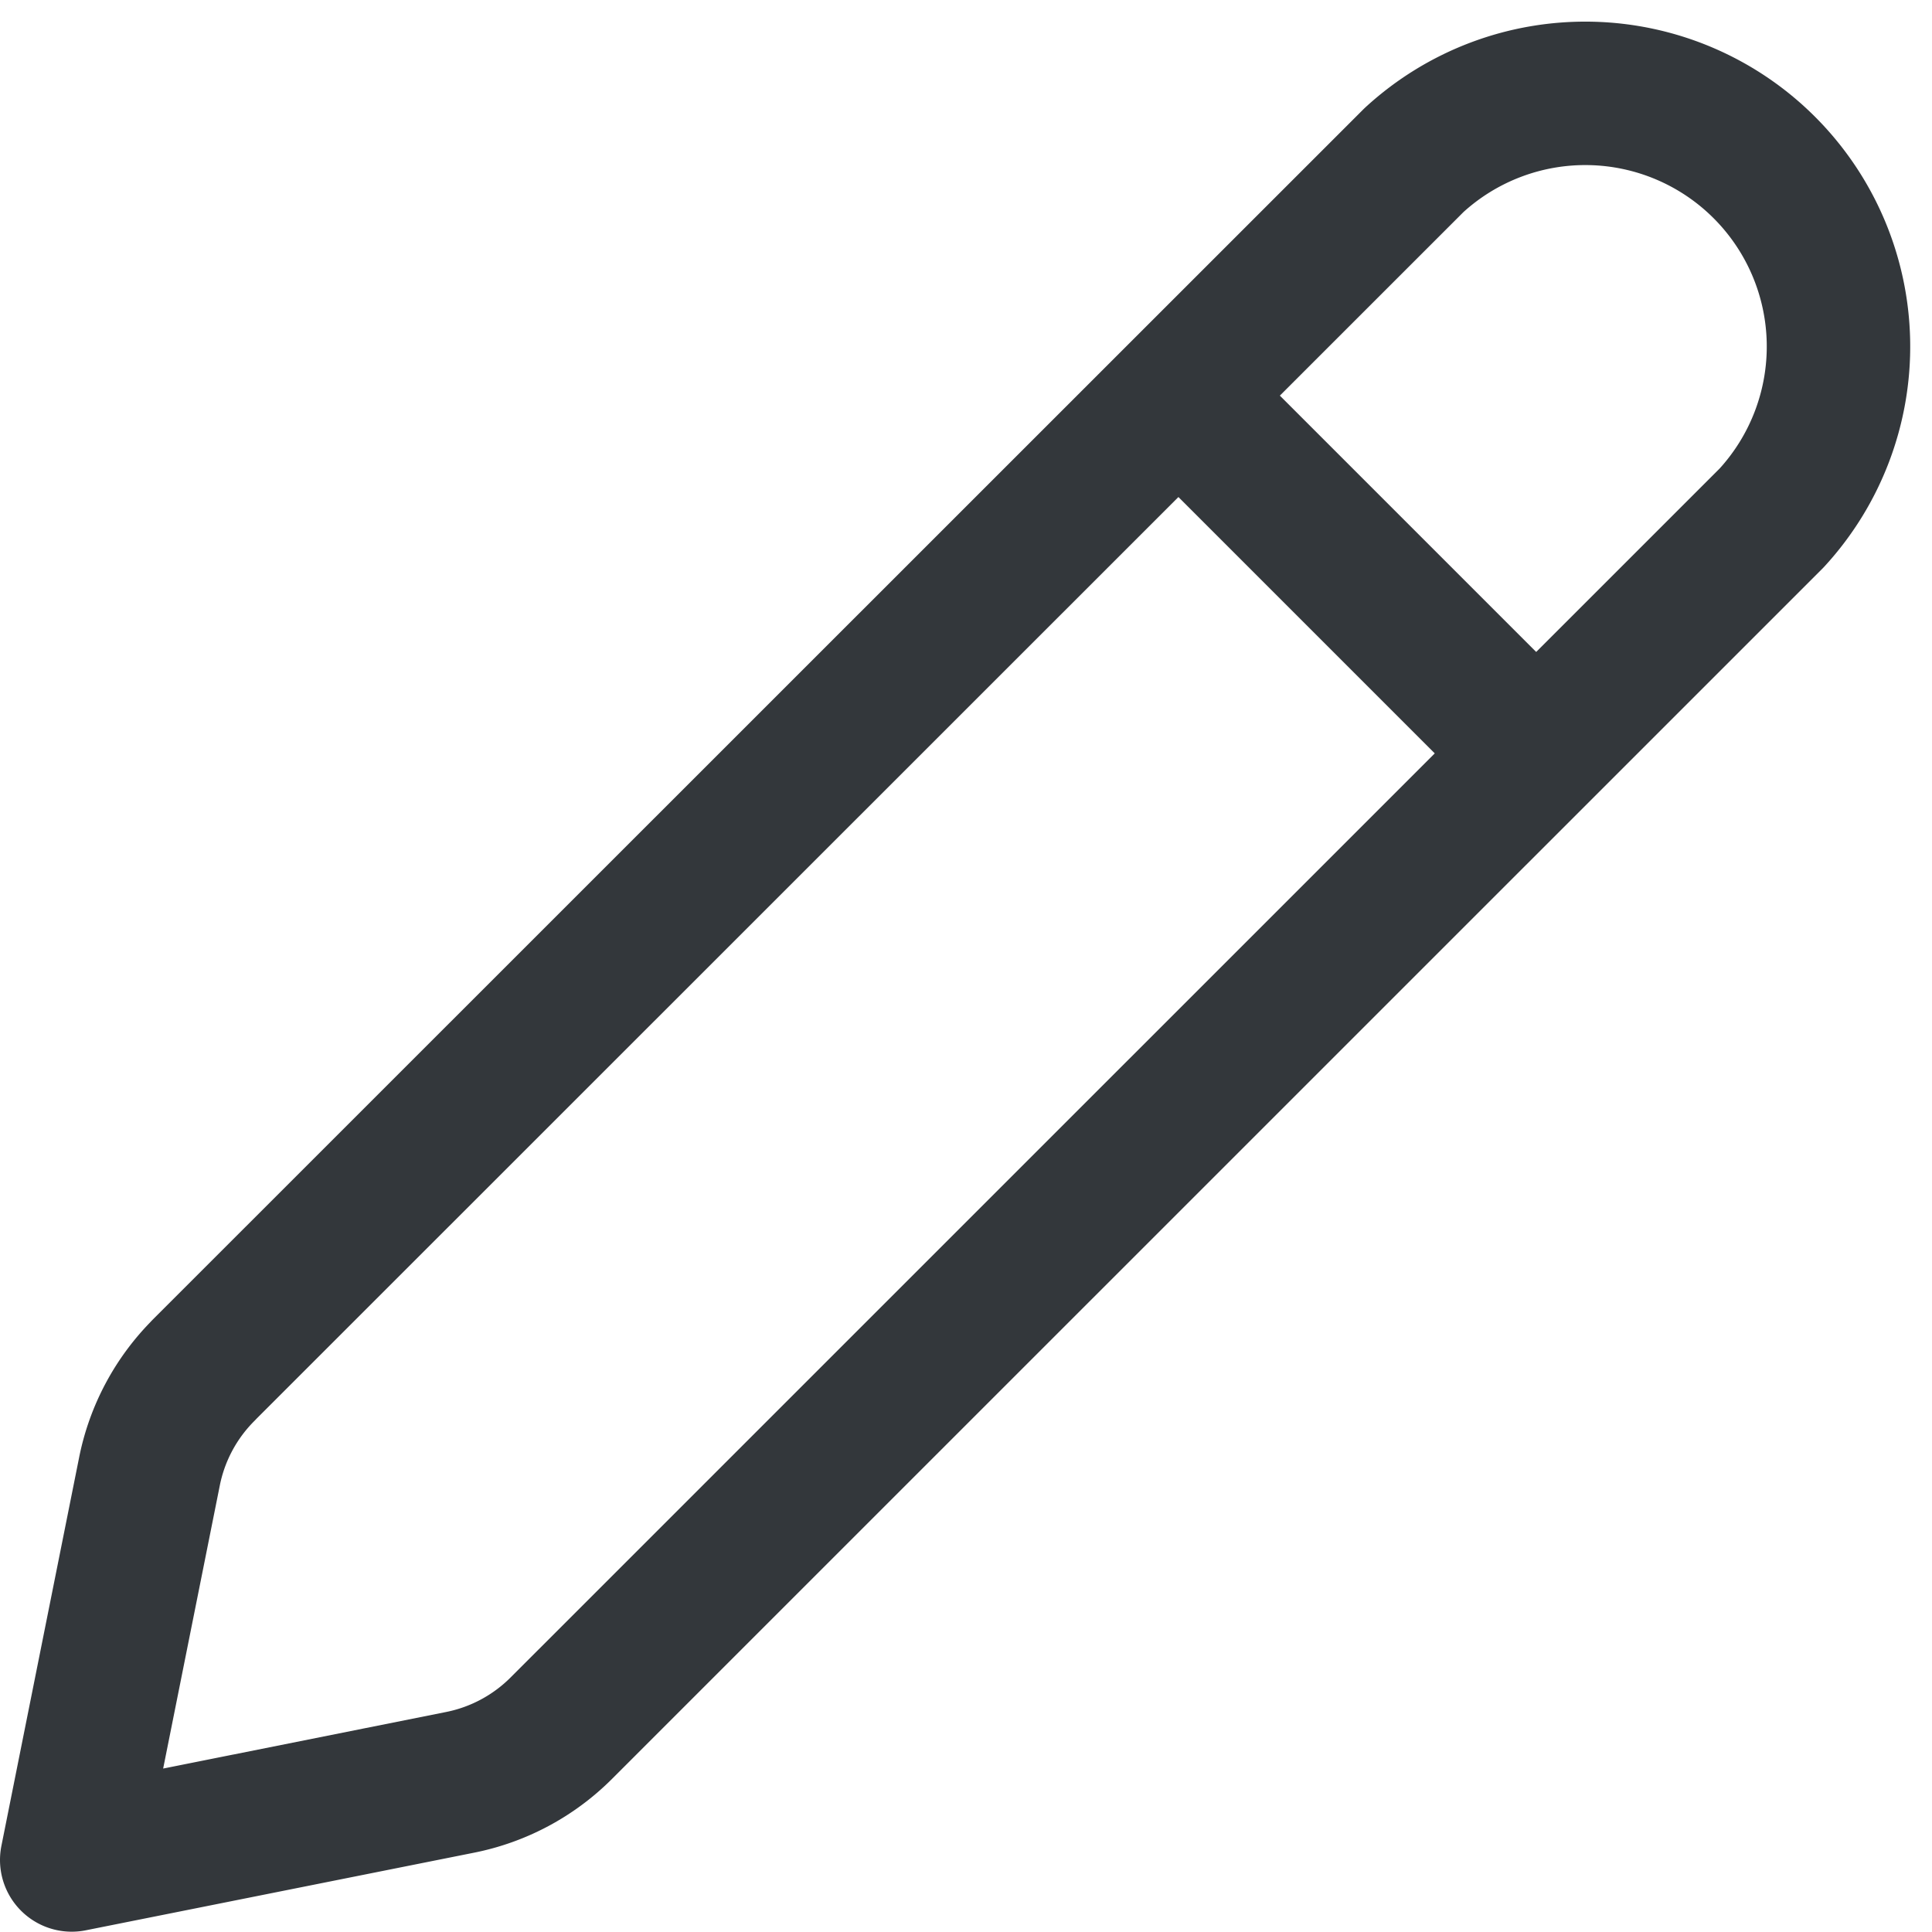 <svg xmlns="http://www.w3.org/2000/svg" width="18.856" height="18.853" viewBox="0 0 18.856 18.853">
  <path id="Path_1" data-name="Path 1" d="M5.786,17.146,17.6,5.335A2.471,2.471,0,0,1,21.09,8.828L9.278,20.639a1.93,1.93,0,0,1-.986.528L4.5,21.925l.759-3.793a1.93,1.93,0,0,1,.528-.986Z" transform="translate(-3.8 -3.772)" fill="none" stroke="#33373b" stroke-linecap="round" stroke-linejoin="round" stroke-width="1.4"/>
  <path id="Path_2" data-name="Path 2" d="M21.75,9.75l2.9,2.9" transform="translate(-9.951 -5.591)" fill="none" stroke="#33373b" stroke-width="1.4"/>
</svg>
